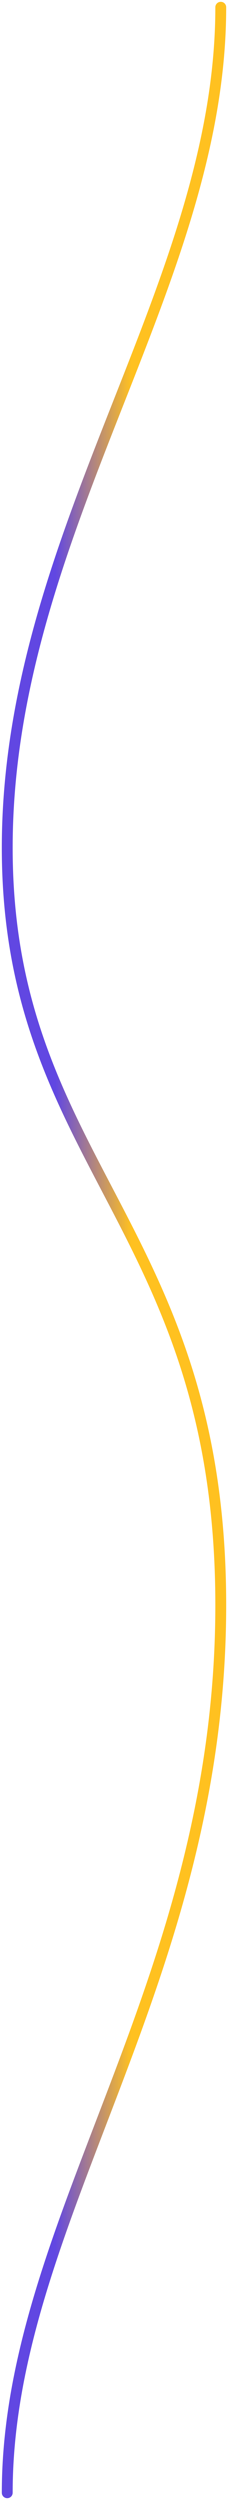 <svg width="63" height="690" viewBox="0 0 63 690" fill="none" xmlns="http://www.w3.org/2000/svg">
<path d="M61 2C61 79 2 147 2 234C2 321 61 338.5 61 443C61 547.5 2 613 2 688" stroke="url(#paint0_linear)" stroke-width="3" stroke-linecap="round" stroke-linejoin="round"/>
<defs>
<linearGradient id="paint0_linear" x1="15.275" y1="449.392" x2="55.98" y2="449.396" gradientUnits="userSpaceOnUse">
<stop stop-color="#6147E2"/>
<stop offset="0.516" stop-color="#FFC120"/>
</linearGradient>
</defs>
</svg>
